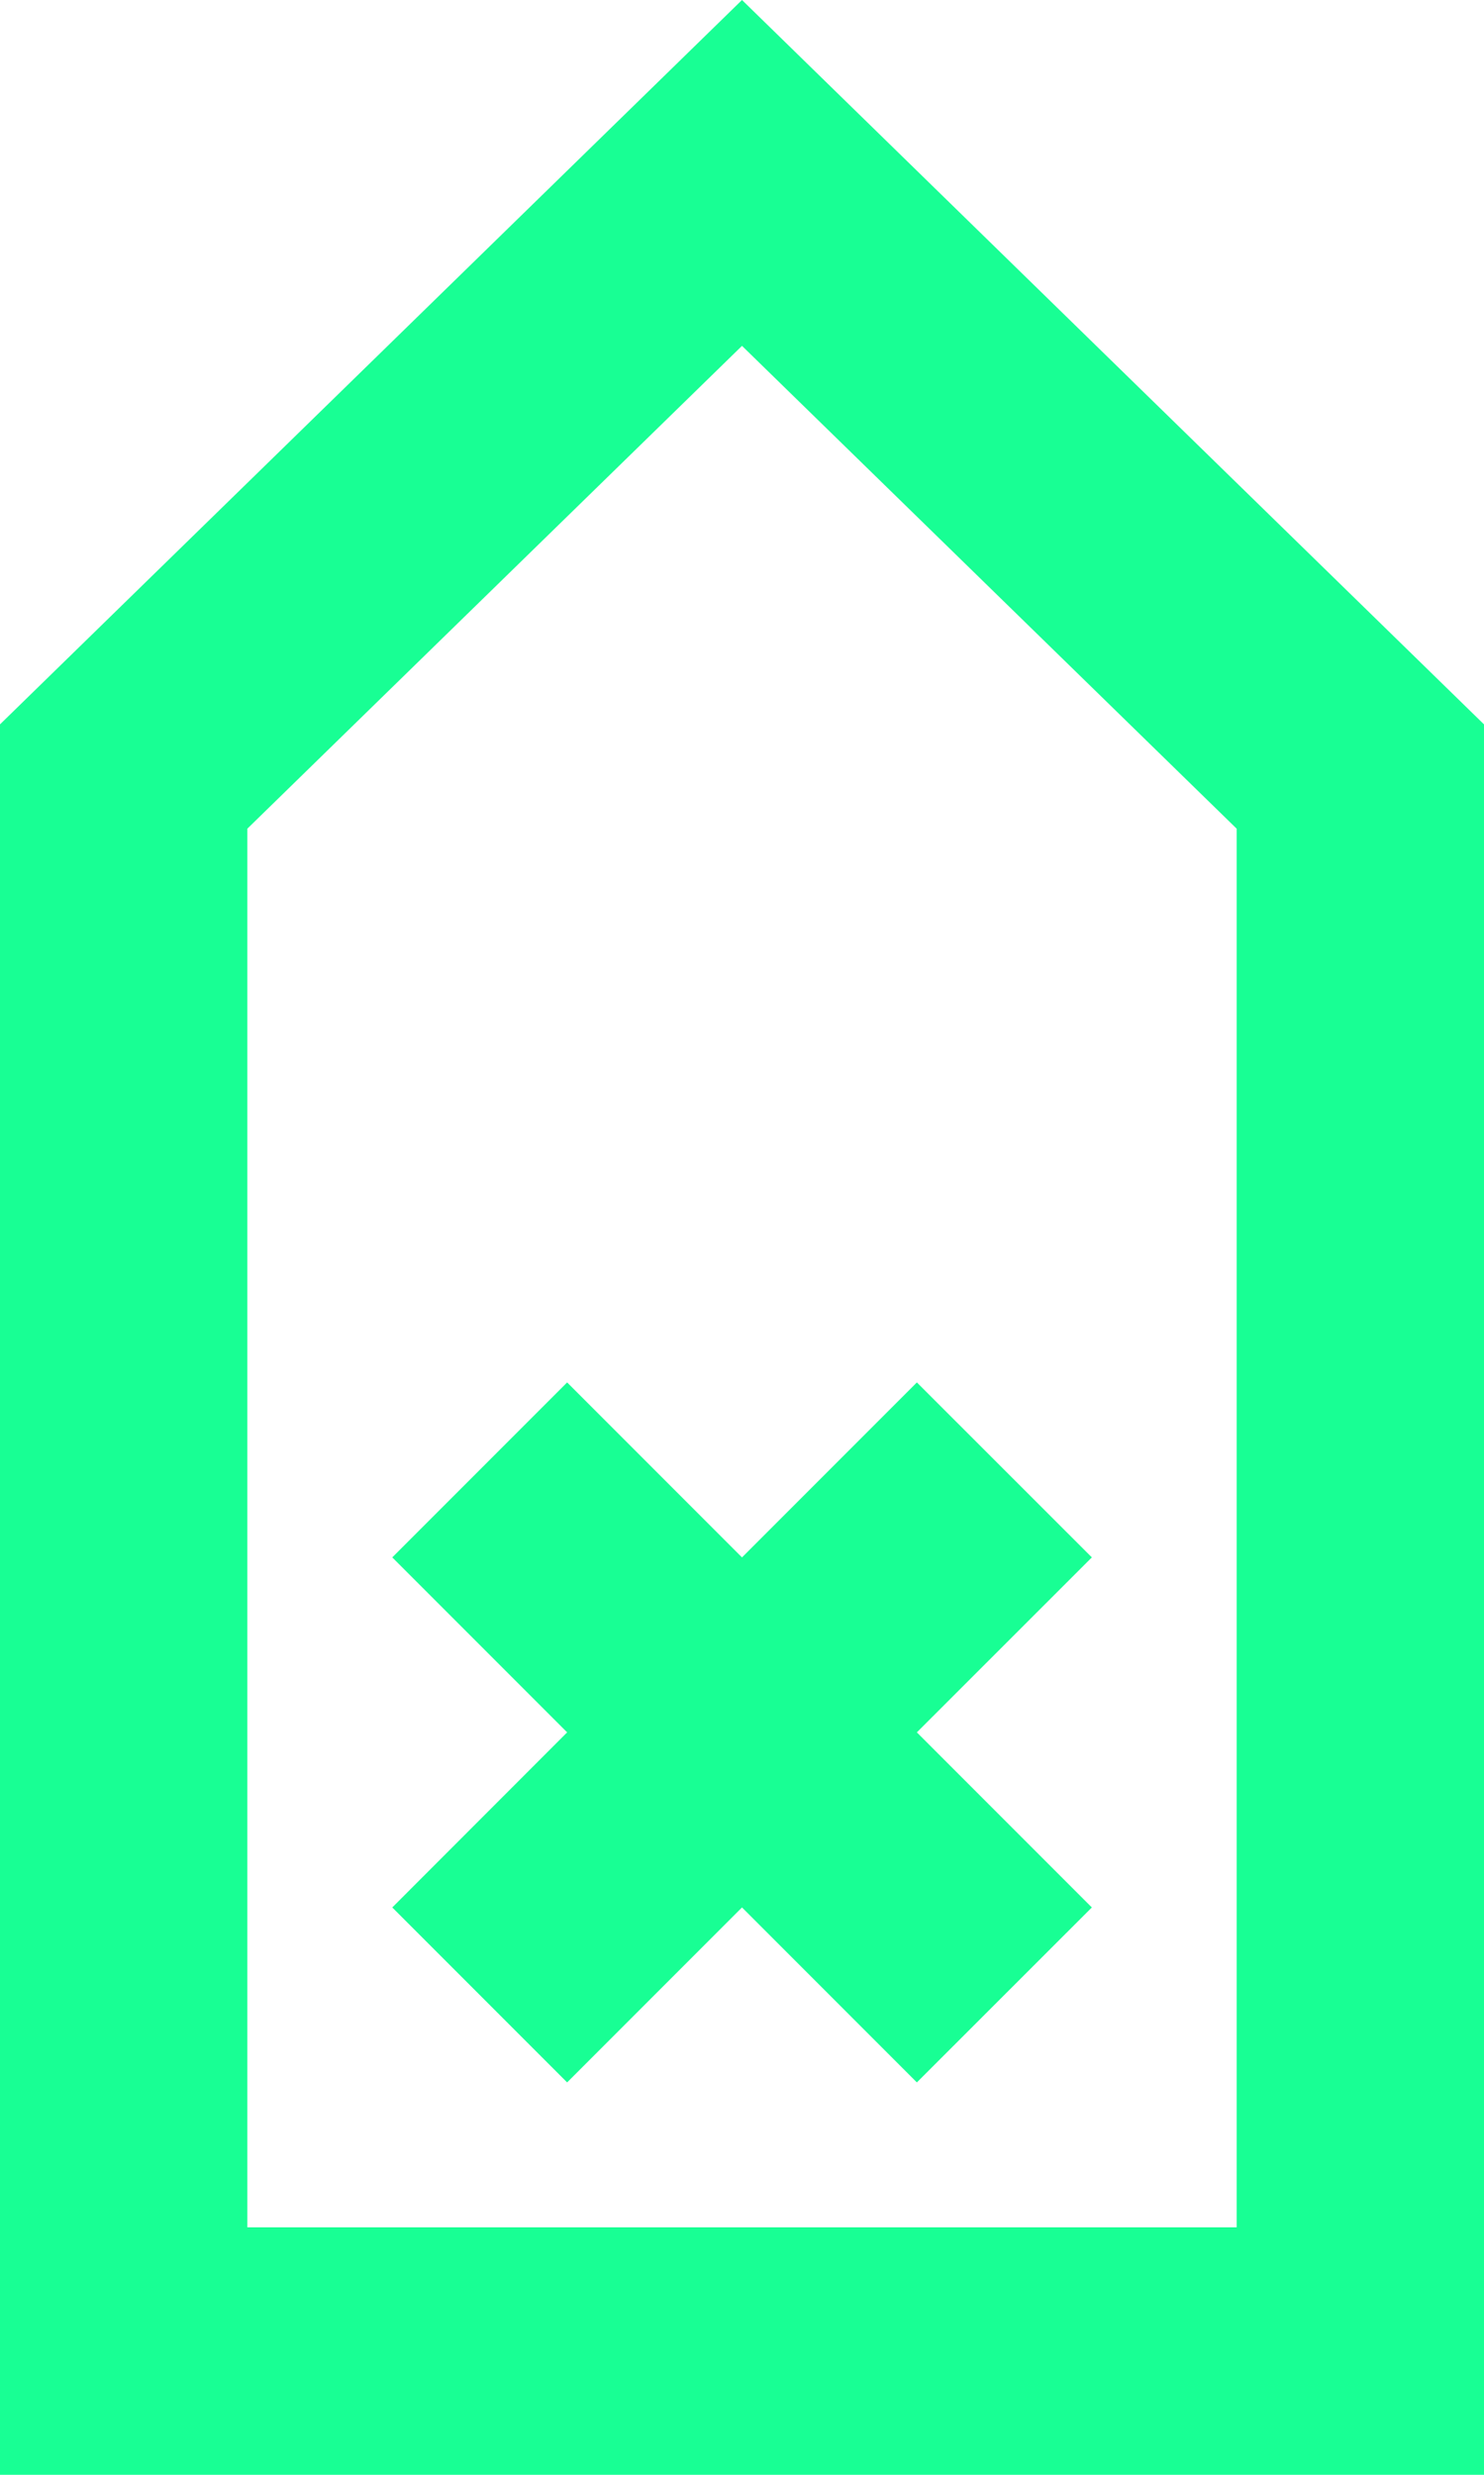 <?xml version="1.0" encoding="UTF-8" standalone="no"?>
<svg width="12px" height="20px" viewBox="0 0 12 20" version="1.1" xmlns="http://www.w3.org/2000/svg" xmlns:xlink="http://www.w3.org/1999/xlink">
    <!-- Generator: Sketch 3.8.1 (29687) - http://www.bohemiancoding.com/sketch -->
    <title>arrow_up [#286]</title>
    <desc>Created with Sketch.</desc>
    <defs></defs>
    <g id="Page-1" stroke="none" stroke-width="1" fill="none" fill-rule="evenodd">
        <g id="Dribbble-Dark-Preview" transform="translate(-304, -6879)" fill="#18FF94">
            <g id="icons" transform="translate(56, 160)">
                <path d="M252.586,6730.172 L251.172,6731.586 L252.586,6733 L251.172,6734.415 L252.586,6735.829 L254,6734.415 L255.414,6735.829 L256.829,6734.415 L255.414,6733 L256.829,6731.586 L255.414,6730.172 L254,6731.586 L252.586,6730.172 Z M258,6737 L250,6737 L250,6725.697 L254,6721.795 L258,6725.697 L258,6737 Z M254,6719 L248,6724.854 L248,6739 L260,6739 L260,6724.854 L254,6719 Z" id="arrow_up-[#286]"></path>
            </g>
        </g>
    </g>
</svg>